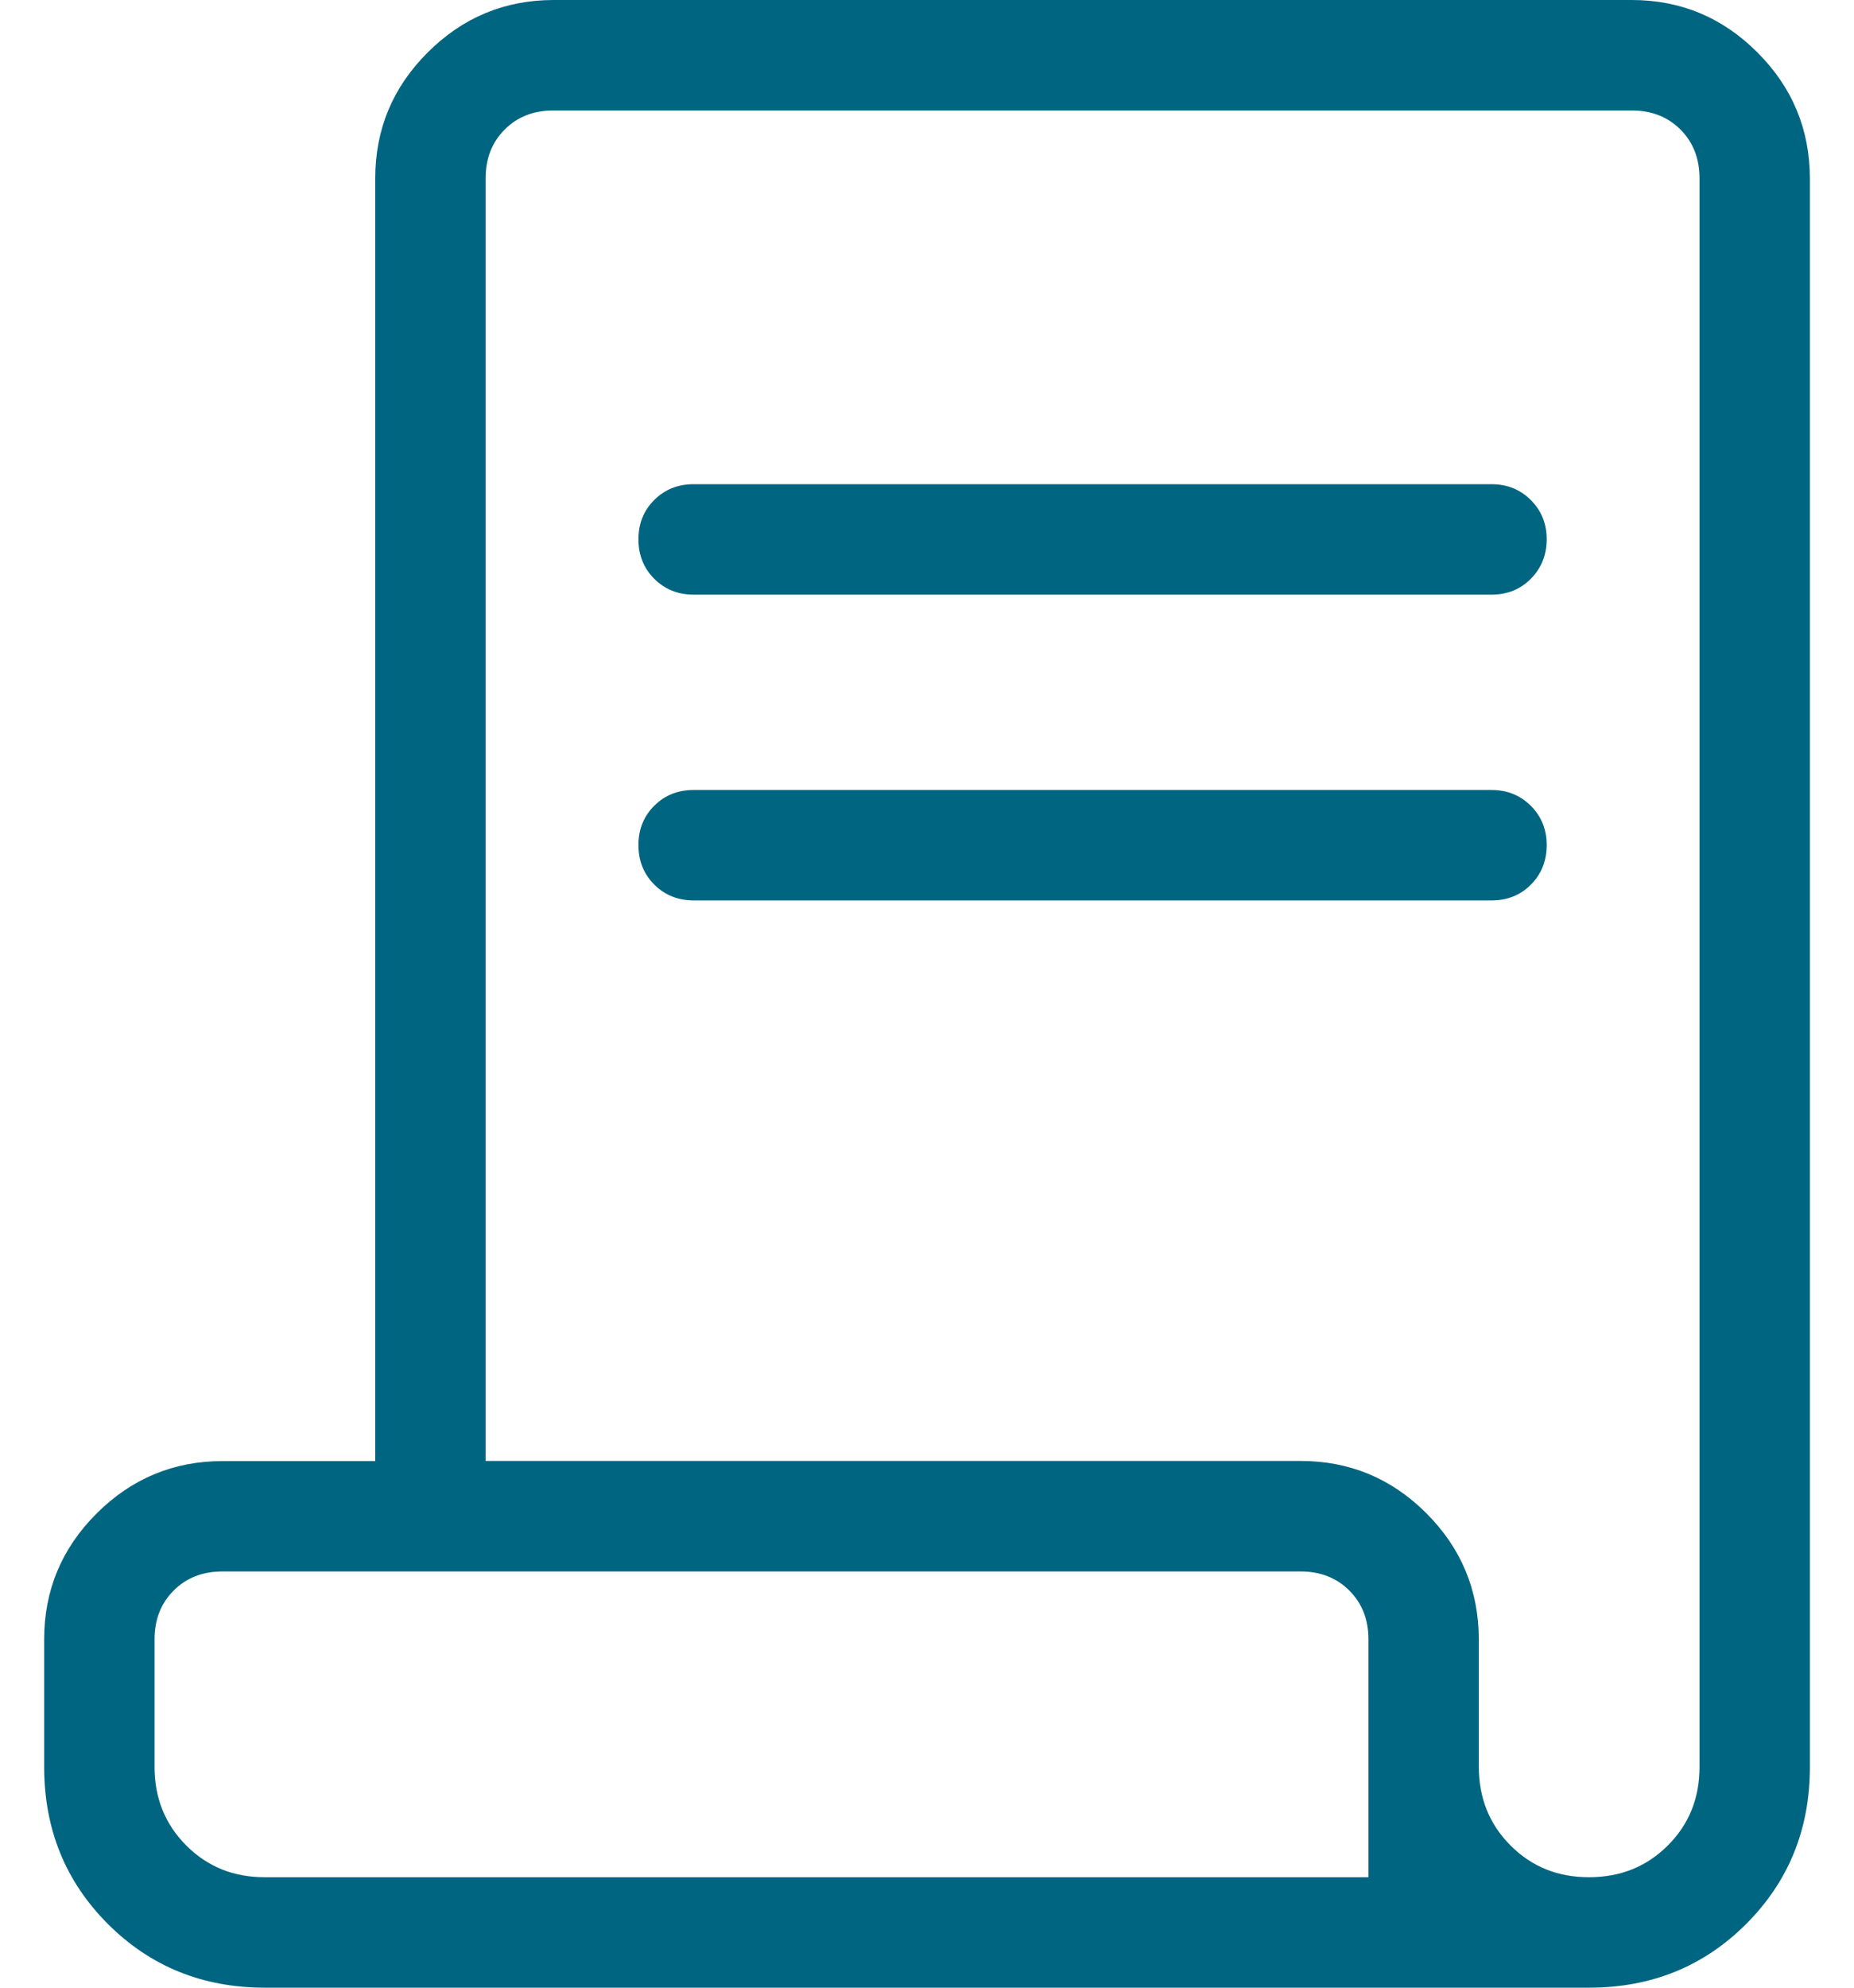 <svg width="28" height="30" viewBox="0 0 28 30" fill="none" xmlns="http://www.w3.org/2000/svg">
<path d="M4 30C3.06 30 2.27 29.679 1.629 29.038C0.988 28.397 0.667 27.607 0.667 26.667V24.743C0.667 24.003 0.931 23.37 1.459 22.843C1.986 22.317 2.62 22.053 3.359 22.052H5.667V2.693C5.667 1.952 5.931 1.318 6.459 0.792C6.986 0.265 7.62 0.001 8.359 0H24.642C25.382 0 26.015 0.264 26.542 0.792C27.069 1.319 27.332 1.953 27.334 2.692V26.667C27.334 27.607 27.013 28.397 26.372 29.038C25.731 29.679 24.94 30 24 30H4ZM24 28.333C24.473 28.333 24.869 28.173 25.189 27.853C25.509 27.533 25.668 27.138 25.667 26.667V2.693C25.667 2.393 25.571 2.147 25.379 1.955C25.186 1.763 24.941 1.667 24.642 1.667H8.359C8.06 1.667 7.814 1.763 7.622 1.955C7.43 2.147 7.334 2.393 7.334 2.693V22.05H19.642C20.382 22.05 21.015 22.313 21.542 22.84C22.069 23.367 22.332 24.001 22.334 24.743V26.667C22.334 27.139 22.494 27.535 22.814 27.855C23.134 28.175 23.529 28.334 24 28.333ZM10.475 8.975C10.239 8.975 10.04 8.895 9.88 8.735C9.721 8.575 9.642 8.377 9.642 8.14C9.642 7.903 9.721 7.706 9.88 7.547C10.039 7.388 10.238 7.308 10.475 7.308H22.525C22.762 7.308 22.96 7.388 23.12 7.548C23.28 7.708 23.36 7.906 23.359 8.142C23.358 8.377 23.278 8.575 23.12 8.735C22.962 8.895 22.764 8.975 22.525 8.975H10.475ZM10.475 13.59C10.239 13.59 10.04 13.51 9.88 13.35C9.721 13.19 9.642 12.992 9.642 12.755C9.642 12.518 9.721 12.321 9.88 12.162C10.039 12.003 10.238 11.923 10.475 11.923H22.525C22.762 11.923 22.96 12.003 23.12 12.163C23.28 12.323 23.36 12.522 23.359 12.758C23.358 12.995 23.278 13.193 23.12 13.352C22.962 13.511 22.764 13.59 22.525 13.59H10.475ZM4 28.333H20.667V24.743C20.667 24.444 20.571 24.199 20.379 24.007C20.186 23.814 19.941 23.718 19.642 23.718H3.359C3.06 23.718 2.814 23.814 2.622 24.007C2.43 24.199 2.334 24.444 2.334 24.743V26.667C2.334 27.139 2.494 27.535 2.814 27.855C3.134 28.175 3.529 28.334 4 28.333ZM4 28.333H2.334H20.667H4Z" fill="#006580"/>
</svg>
